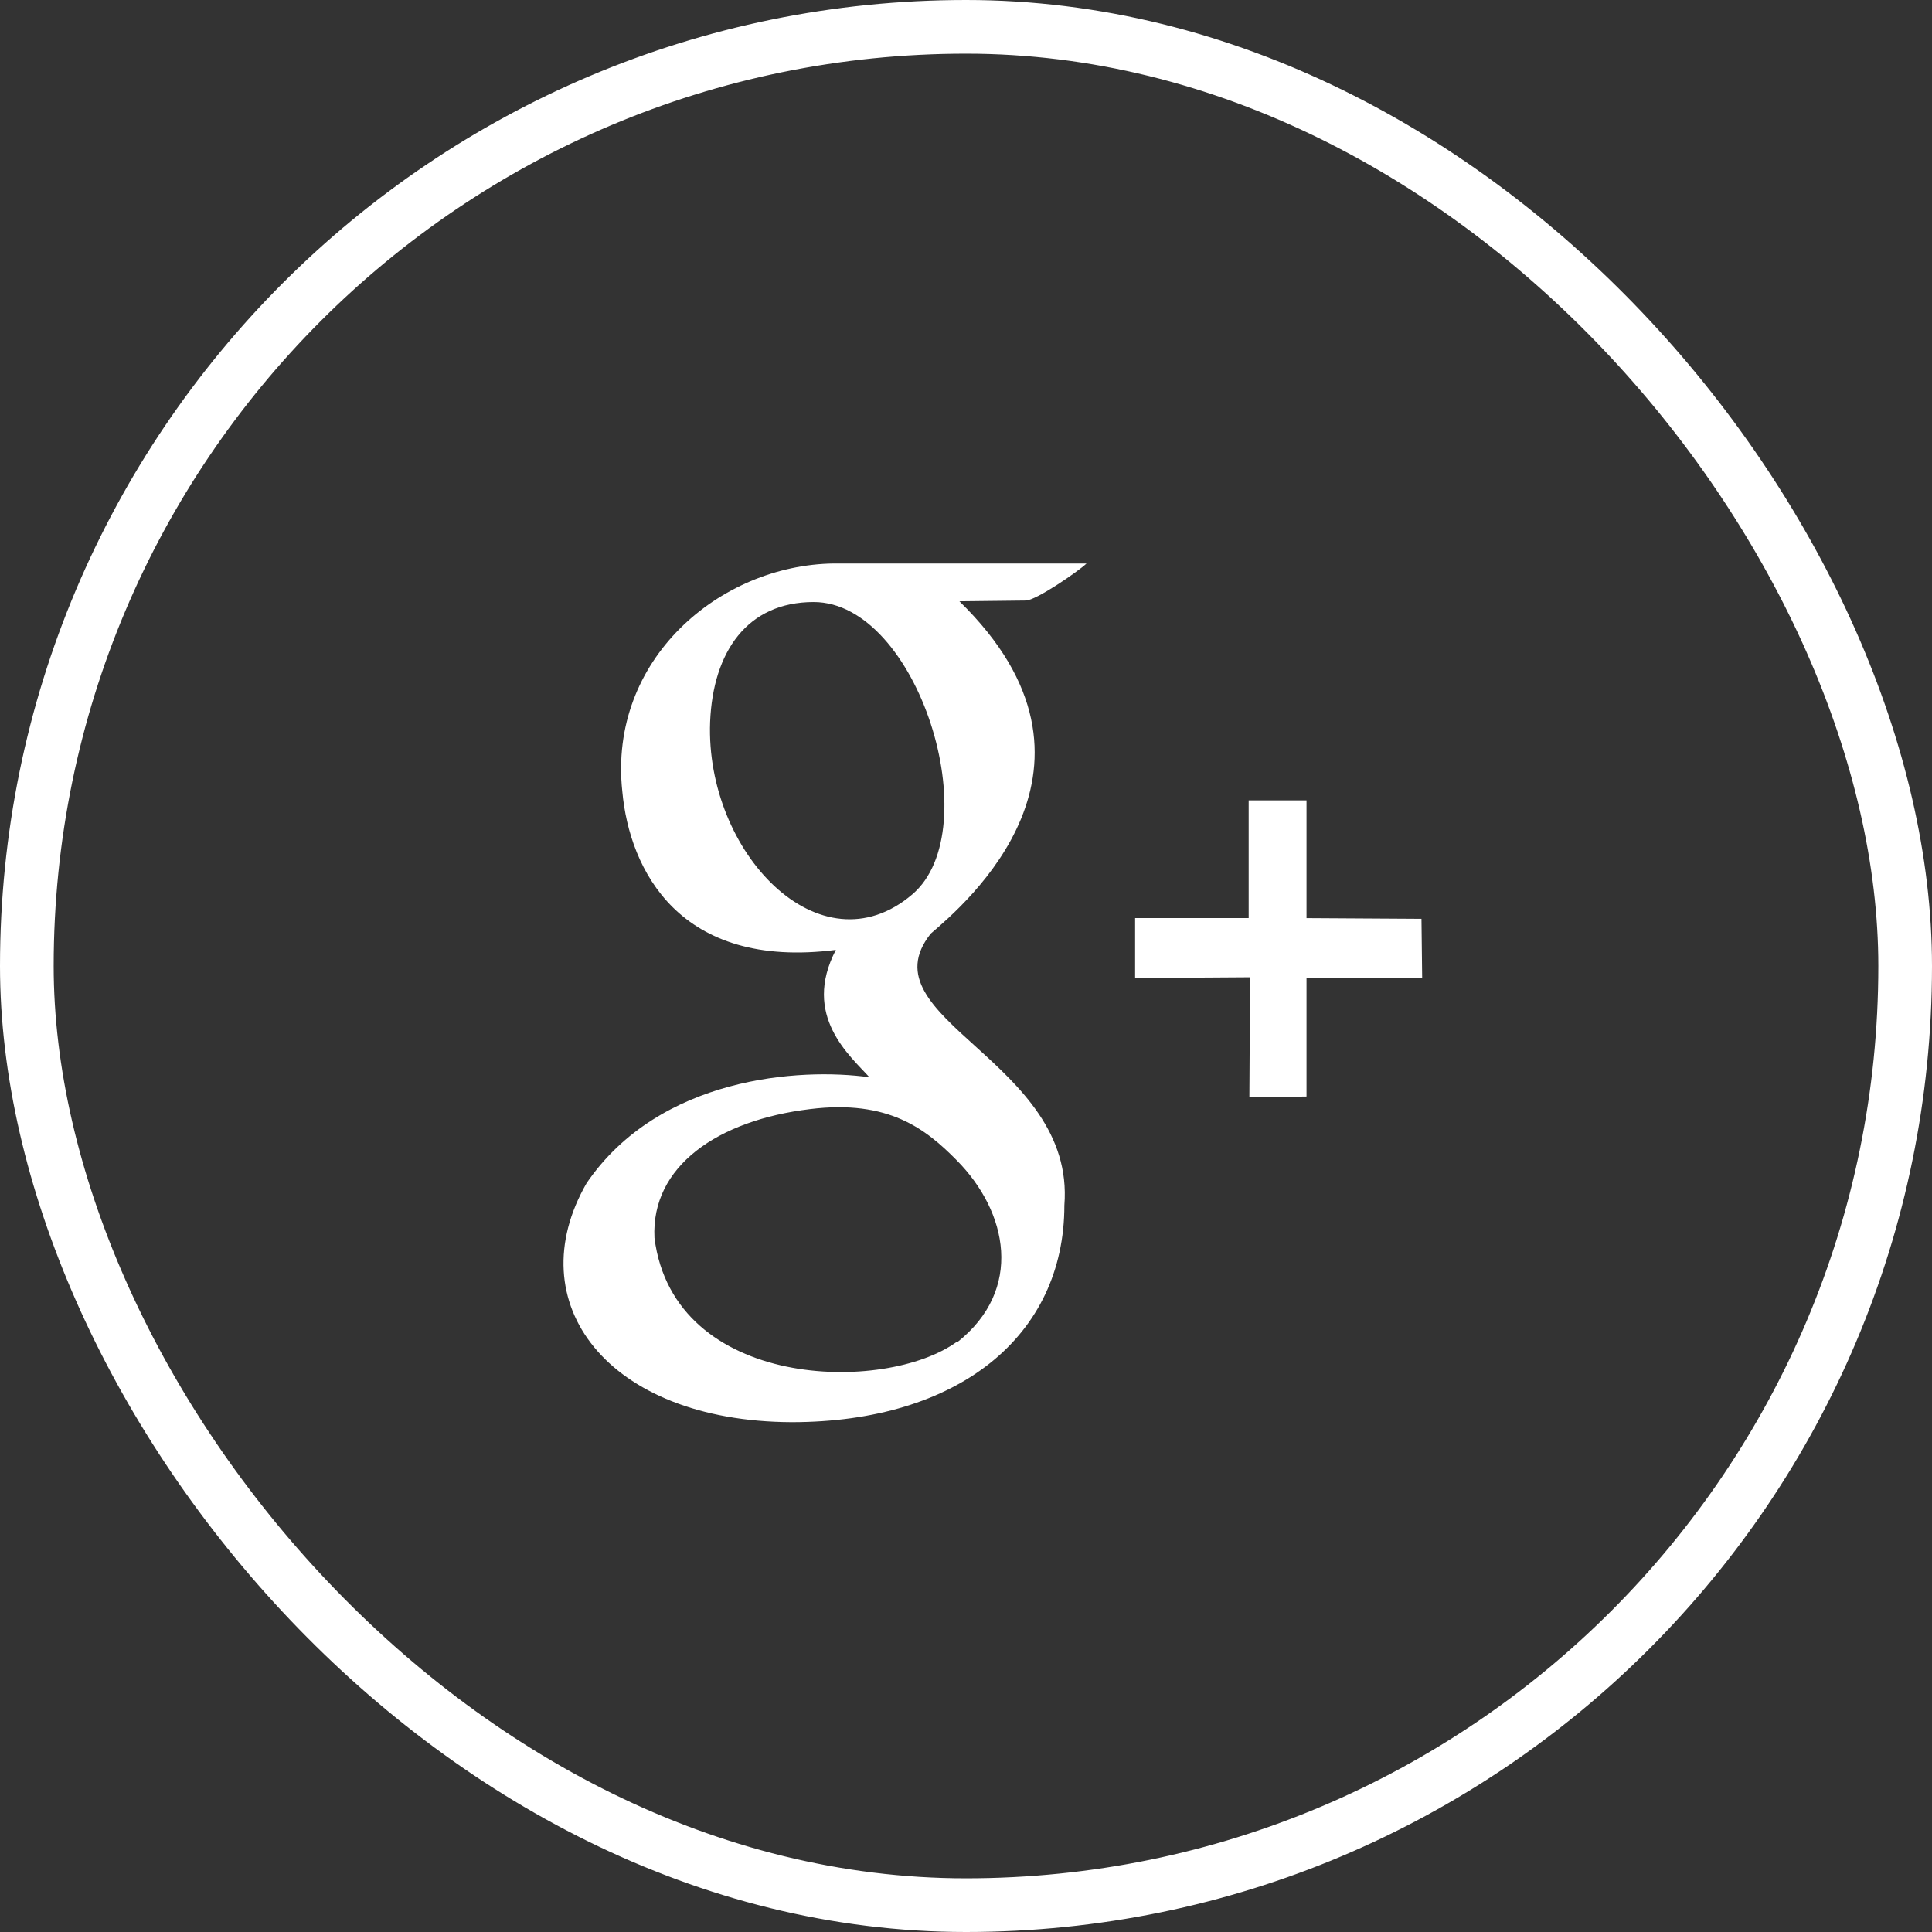<svg width="36" height="36" viewBox="0 0 36 36" fill="none" xmlns="http://www.w3.org/2000/svg">
<rect x="0" y="0" width="36" height="36" fill="#333333" stroke="none"/>
<rect x="0.5" y="0.5" width="35" height="35" rx="17.5" stroke="white"/>
<path d="M10.931 22.045C12.288 20.059 14.909 19.893 16.2 20.073C15.841 19.673 14.936 18.928 15.575 17.7C12.661 18.073 11.729 16.21 11.596 14.748C11.33 12.293 13.406 10.528 15.535 10.5H20.246C20.086 10.652 19.301 11.19 19.114 11.19L17.877 11.204C21.031 14.279 17.97 16.859 17.344 17.396C16.08 18.983 20.046 19.769 19.833 22.459C19.833 24.9 17.85 26.5 14.75 26.5C11.303 26.486 9.653 24.266 10.931 22.045ZM17.837 25.011C19.075 24.031 18.782 22.583 17.824 21.617C17.251 21.038 16.559 20.486 15.096 20.666C13.379 20.873 12.128 21.728 12.195 23.066C12.554 25.907 16.506 25.976 17.837 24.997L17.837 25.011ZM16.999 16.666C18.423 15.452 17.105 11.218 15.162 11.218C13.925 11.218 13.286 12.142 13.232 13.452C13.14 15.88 15.282 18.128 16.999 16.666ZM23.293 18.21L21.151 18.224V17.107H23.267V14.914H24.345V17.108L26.487 17.121L26.5 18.225H24.345V20.432L23.28 20.446L23.293 18.21Z" fill="white"/>
</svg>

